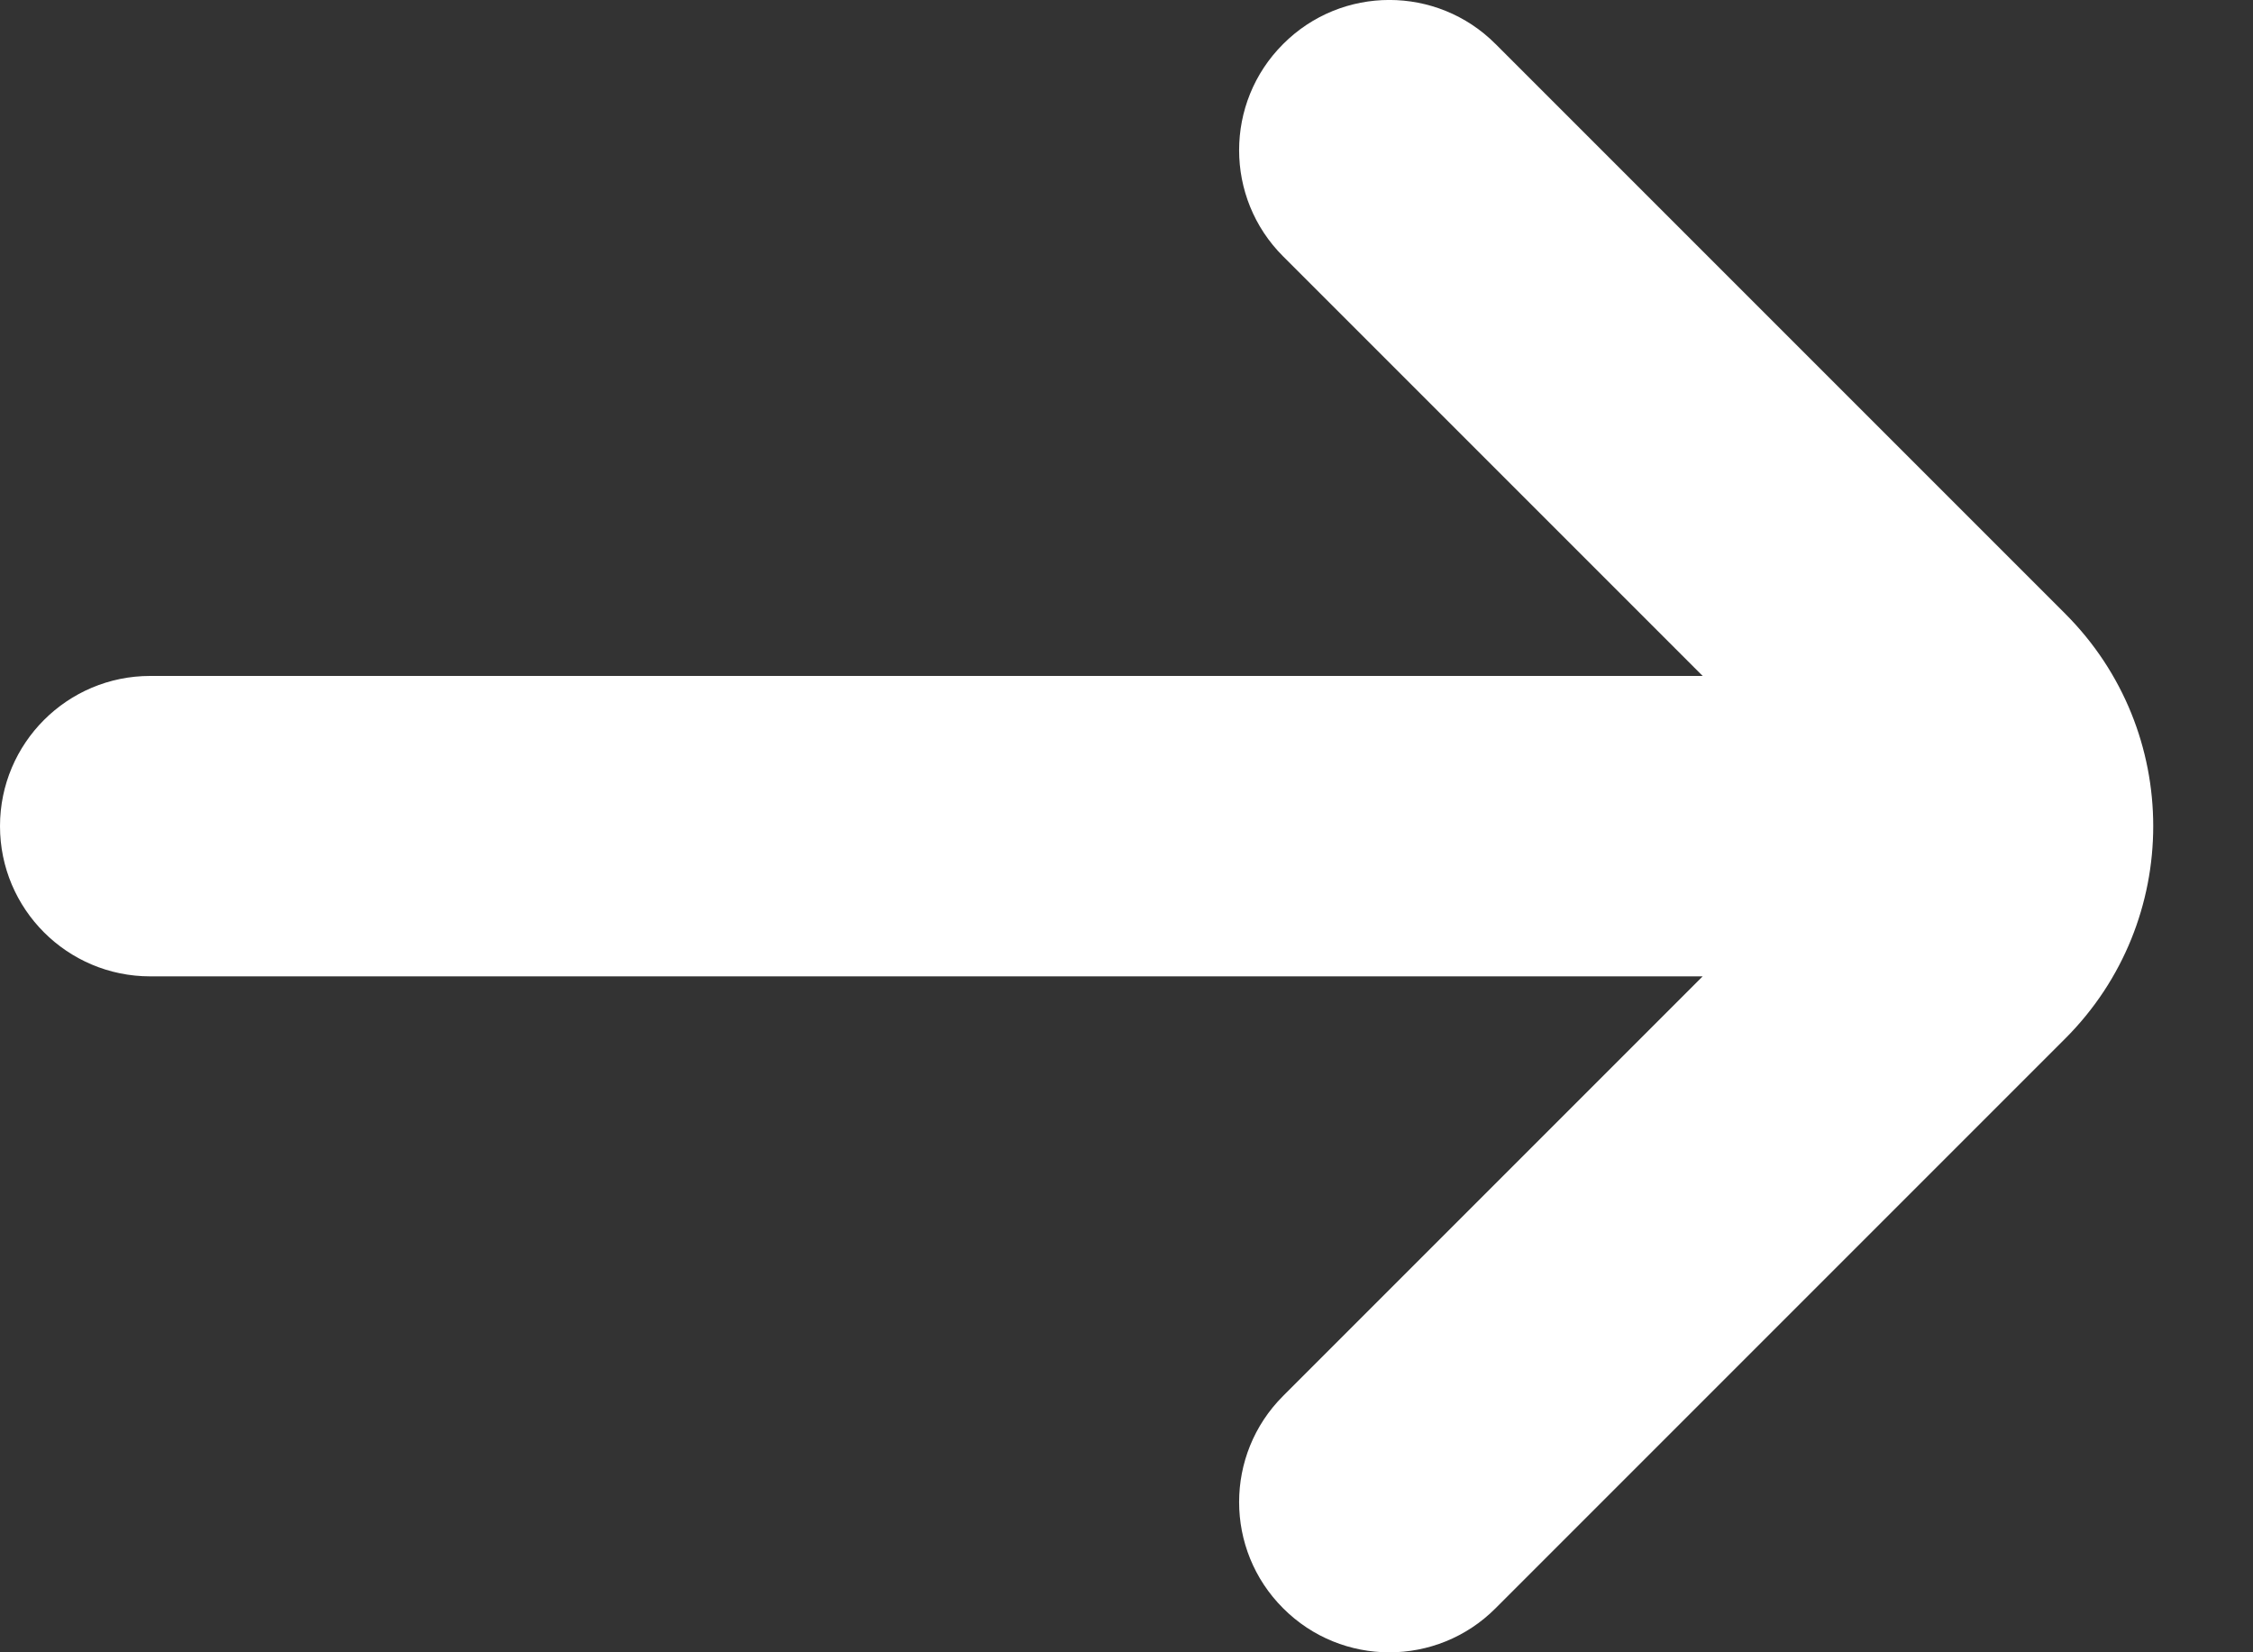 <svg width="15" height="11" viewBox="0 0 15 11" fill="none" xmlns="http://www.w3.org/2000/svg">
<rect x="0" y="0" width="15" height="11" fill="#333333" stroke="none"/>
<path fill-rule="evenodd" clip-rule="evenodd" d="M9.957 0.293C9.567 -0.098 8.933 -0.098 8.543 0.293C8.152 0.683 8.152 1.317 8.543 1.707L11.336 4.5H1C0.448 4.5 0 4.948 0 5.5C0 6.052 0.448 6.5 1 6.5H11.336L8.543 9.293C8.152 9.683 8.152 10.317 8.543 10.707C8.933 11.098 9.567 11.098 9.957 10.707L13.75 6.914C14.531 6.133 14.531 4.867 13.75 4.086L9.957 0.293Z" fill="white"/>
</svg>

